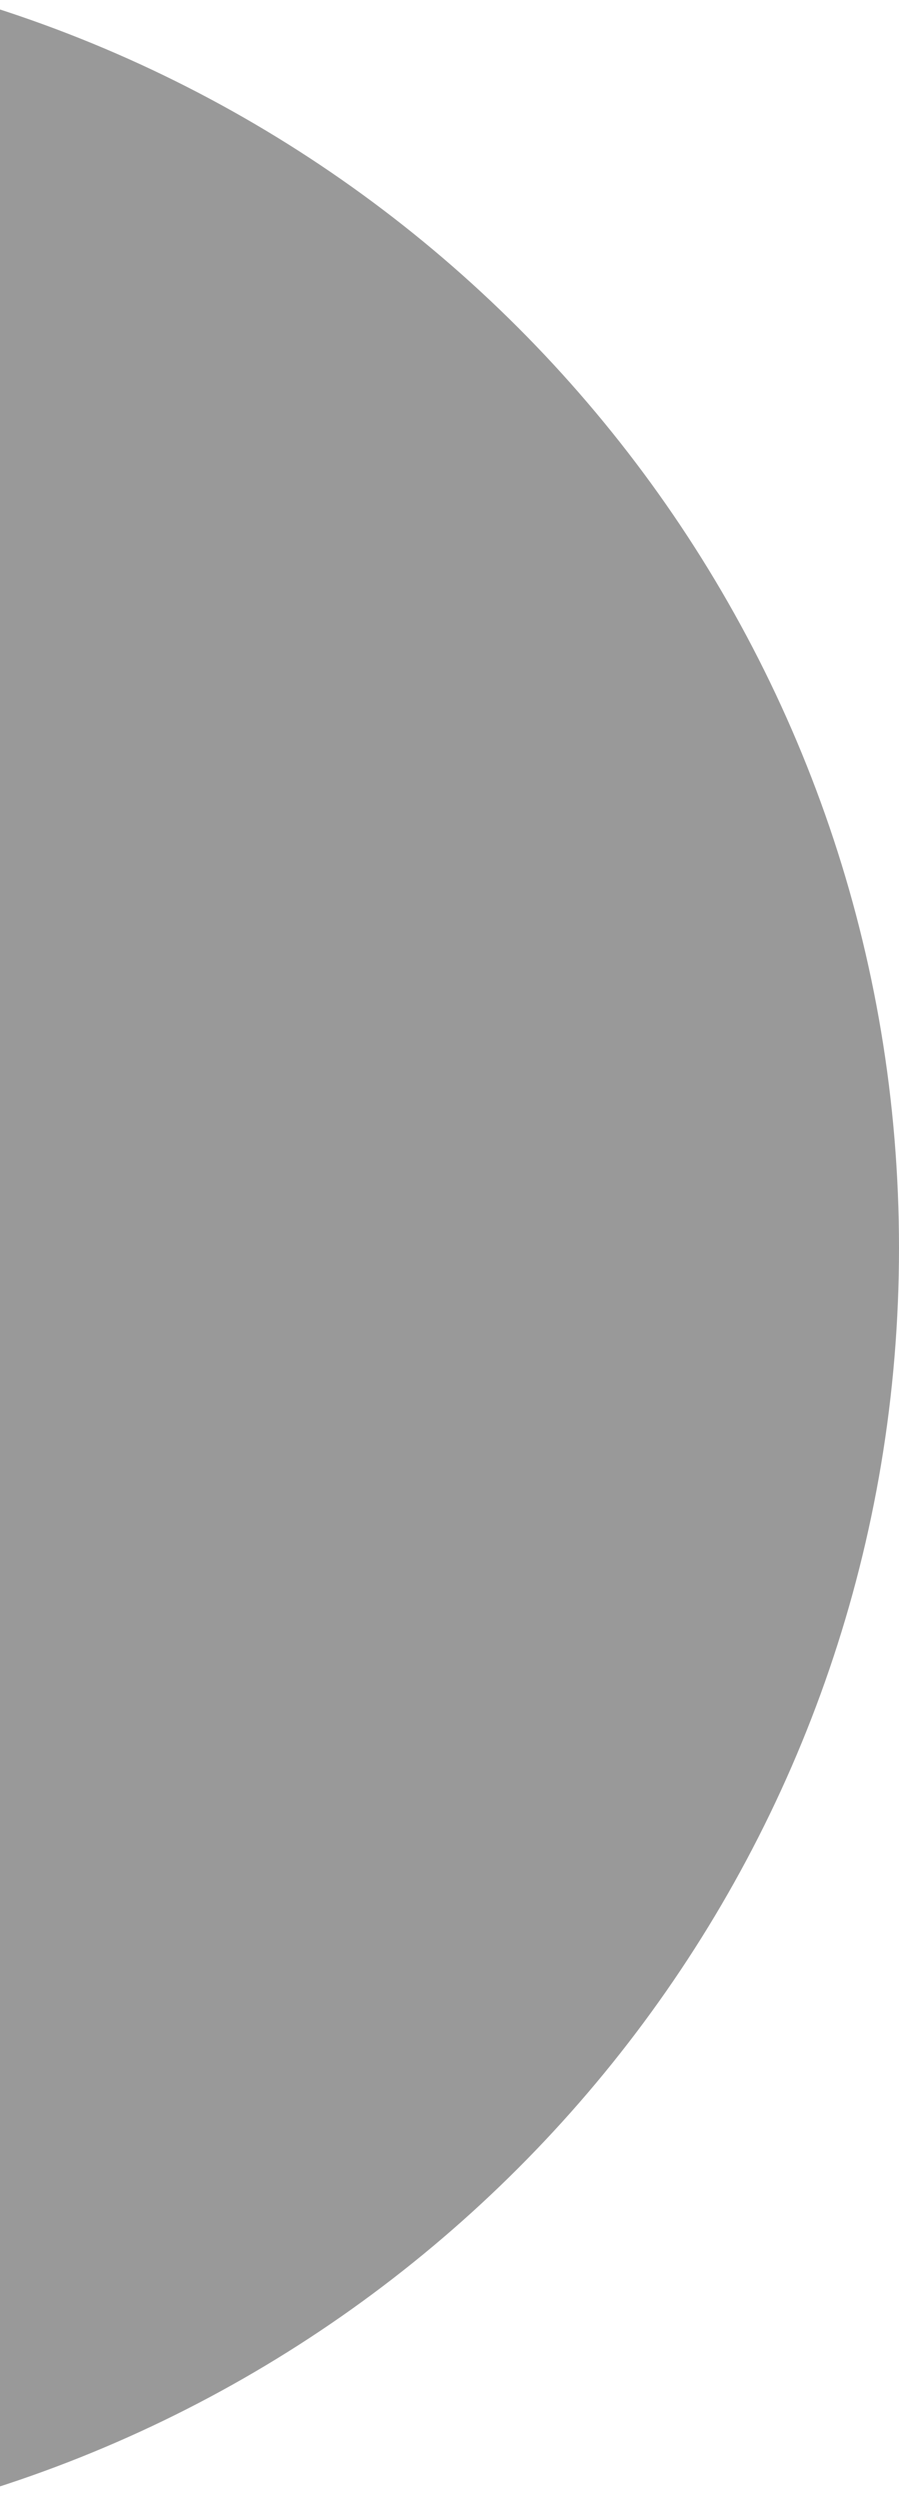 <svg width="59" height="164" viewBox="0 0 59 164" fill="none" xmlns="http://www.w3.org/2000/svg">
<path fill-rule="evenodd" clip-rule="evenodd" d="M-2 163.727V0C33.276 10.499 59 43.177 59 81.864C59 120.55 33.276 153.228 -2 163.727Z" fill="black" fill-opacity="0.4"/>
</svg>

